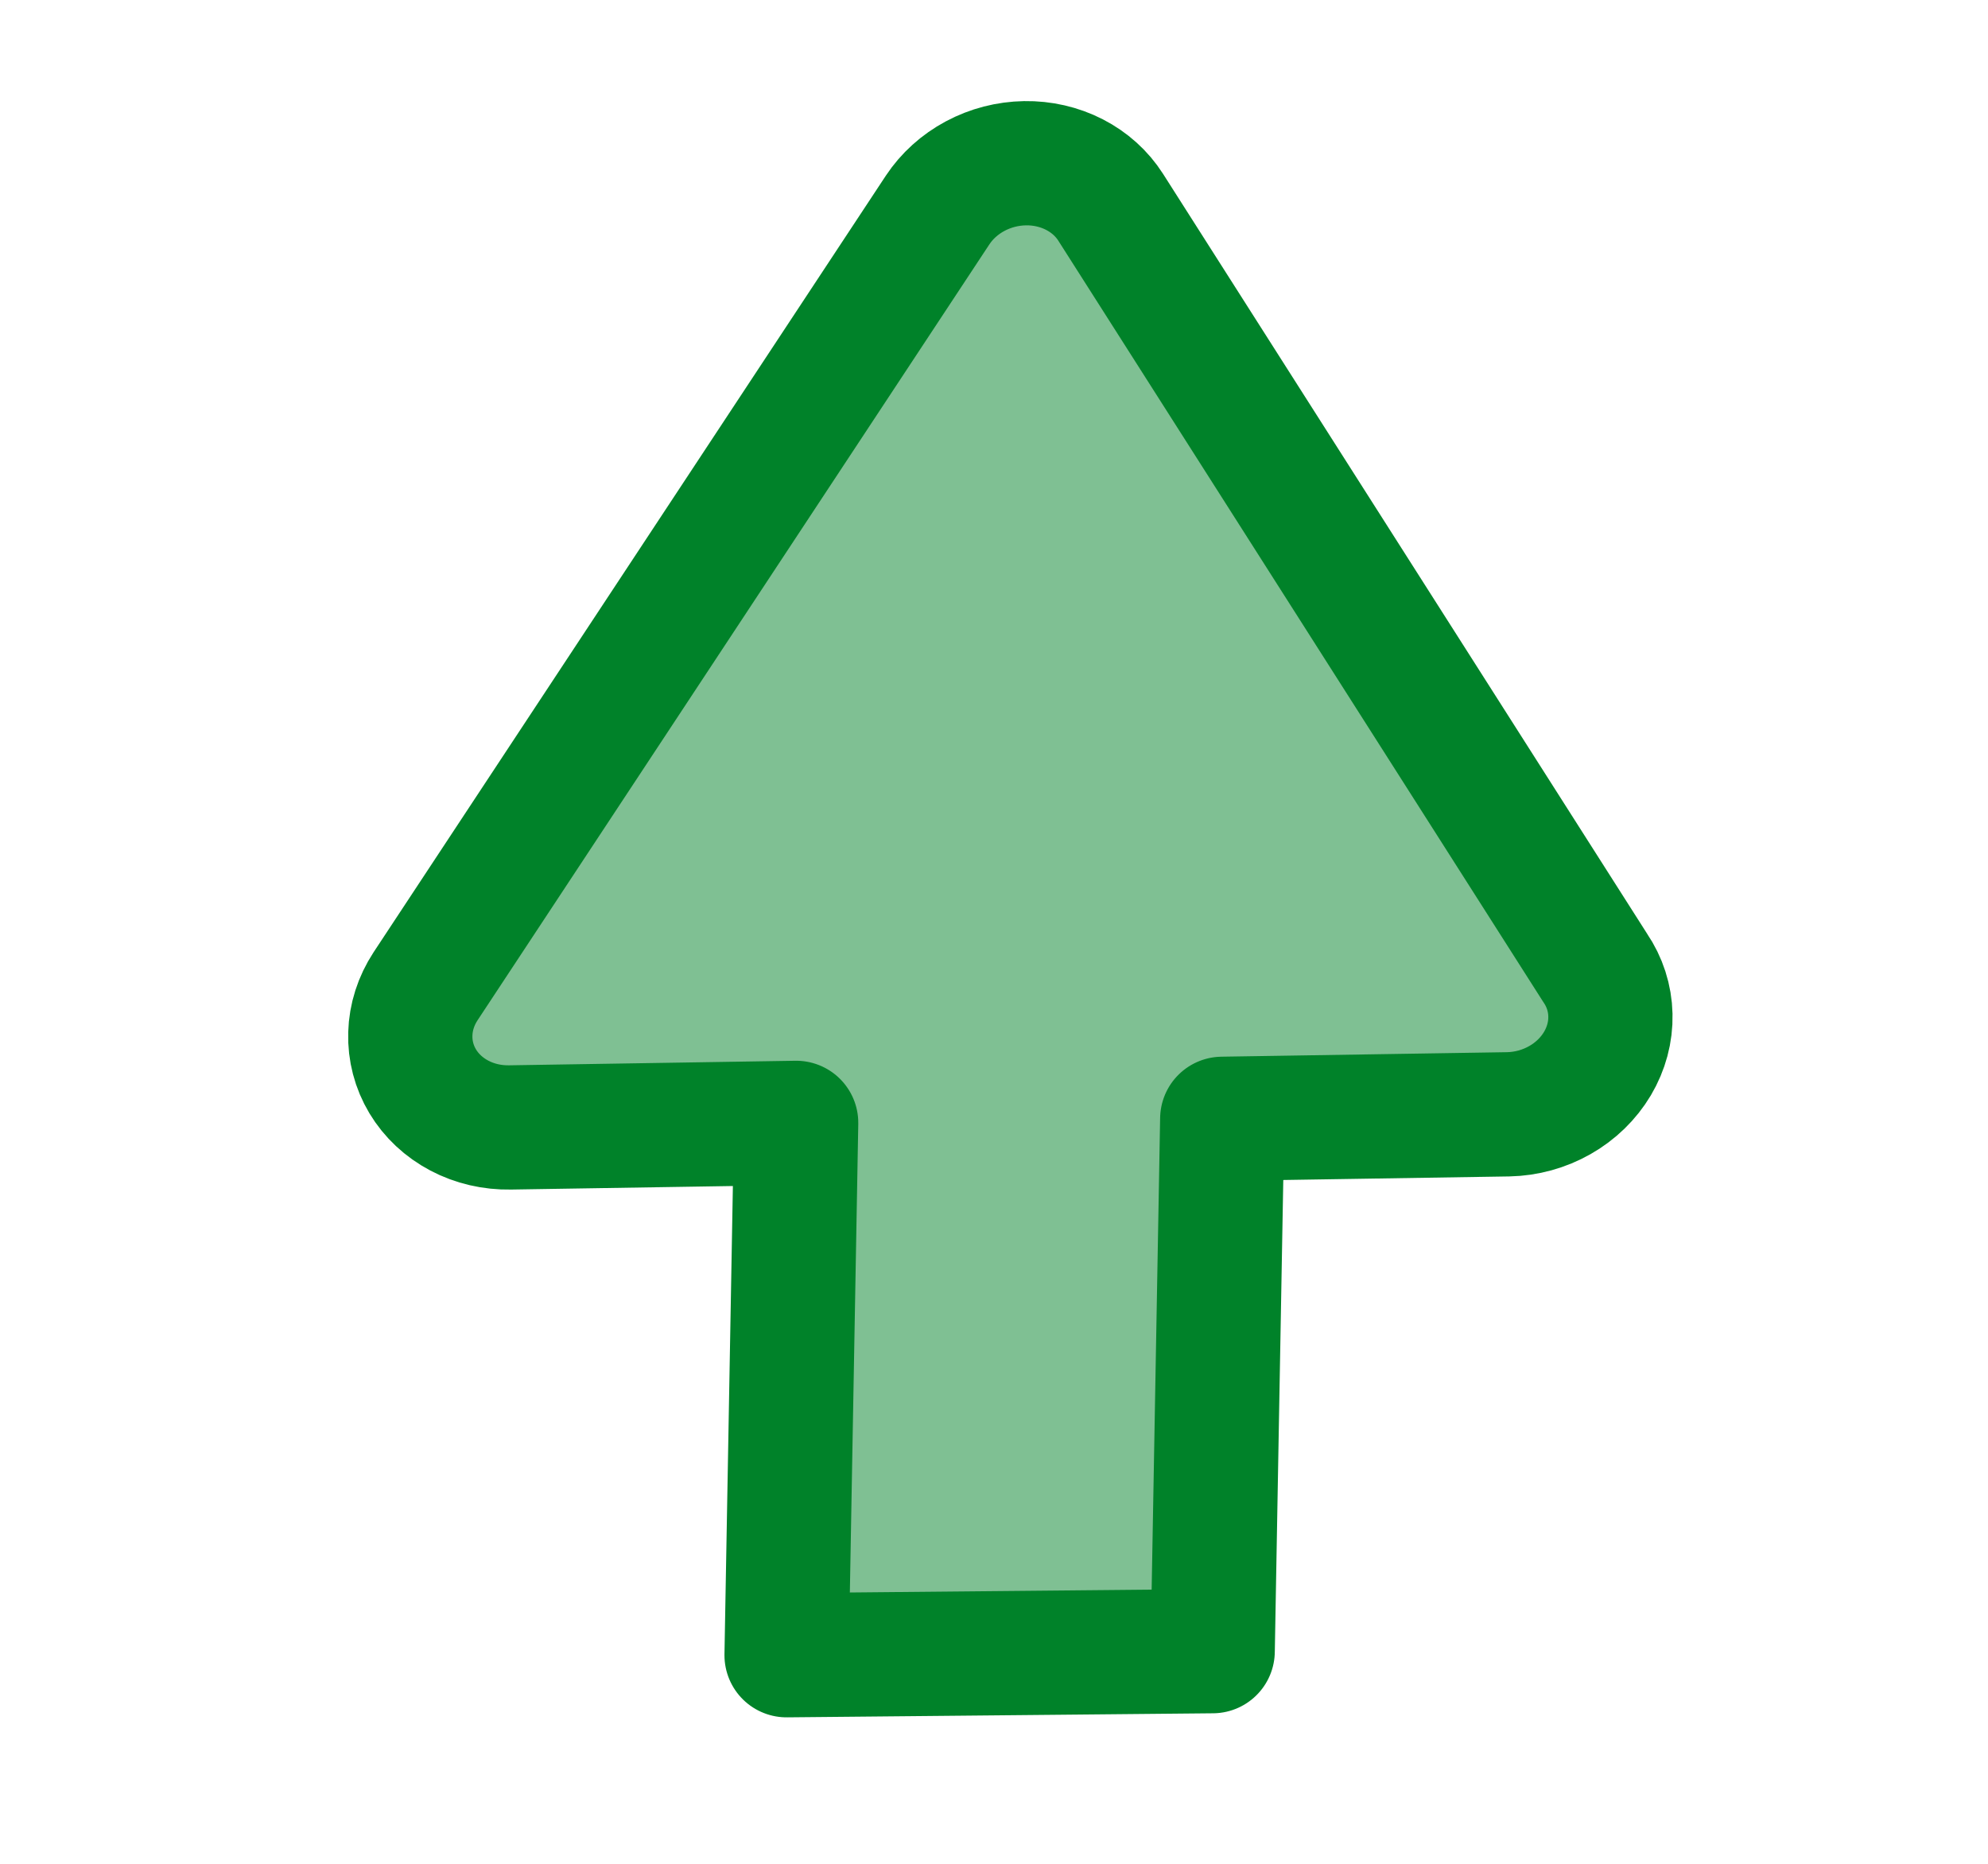 <svg width="48" height="45" viewBox="0 0 48 45" fill="none" xmlns="http://www.w3.org/2000/svg">
<g id="arrow-cursor-1--mouse-select-cursor">
<g id="arrow-cursor-1--mouse-select-cursor_2">
<path id="Vector" d="M29.28 39.866L29.511 27.013L36.417 26.904C36.854 26.895 37.285 26.776 37.663 26.561C38.042 26.346 38.355 26.041 38.57 25.68C38.784 25.319 38.893 24.914 38.883 24.508C38.874 24.101 38.747 23.708 38.517 23.37L26.817 5.004C26.606 4.673 26.304 4.401 25.942 4.215C25.579 4.029 25.168 3.934 24.748 3.941C24.328 3.948 23.913 4.055 23.544 4.253C23.174 4.451 22.863 4.732 22.639 5.07L10.273 23.816C10.045 24.165 9.918 24.561 9.907 24.964C9.895 25.366 9.998 25.761 10.206 26.108C10.414 26.454 10.719 26.739 11.09 26.935C11.461 27.131 11.885 27.229 12.317 27.221L19.223 27.111L18.992 39.964L29.28 39.866Z" fill="#008229" fill-opacity="0.5" stroke="#008229" stroke-width="3" stroke-linecap="round" stroke-linejoin="round"/>
</g>
</g>
</svg>
